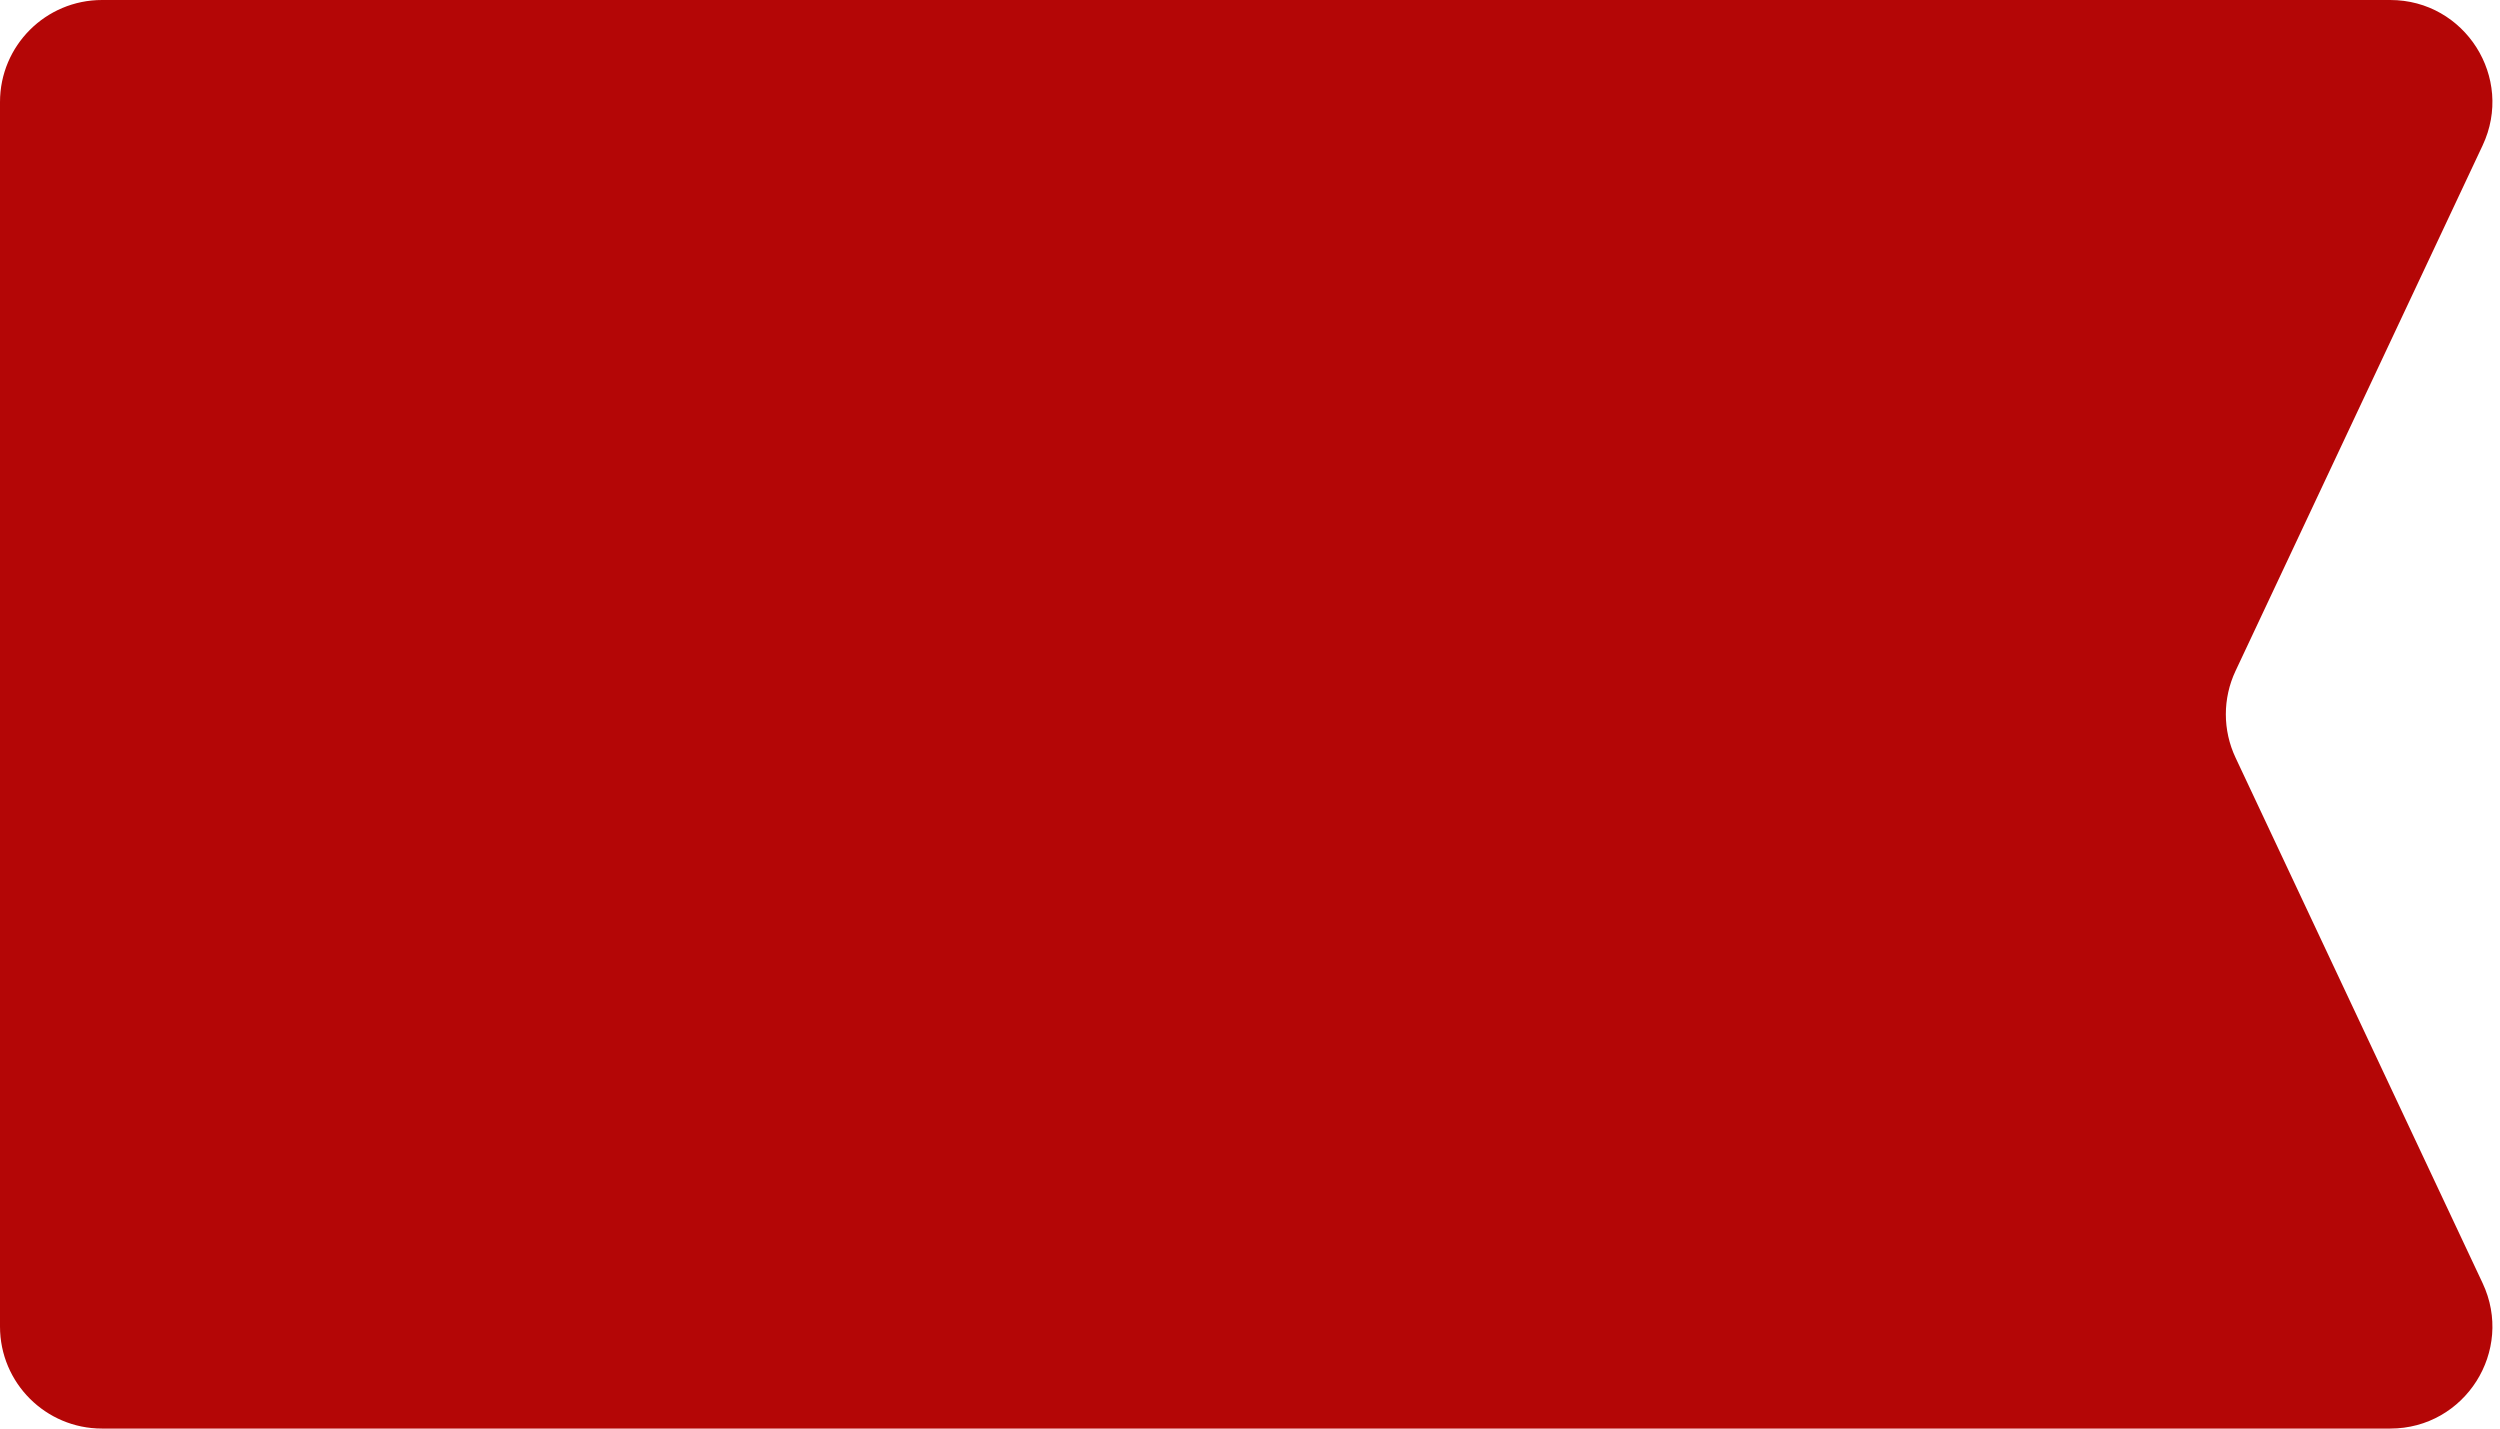 <svg width="49" height="28" viewBox="0 0 49 28" fill="none" xmlns="http://www.w3.org/2000/svg">
<path d="M0 2C0 0.895 0.895 0 2 0L46.849 0C48.315 0 49.283 1.525 48.659 2.851L43.817 13.149C43.563 13.688 43.563 14.312 43.817 14.851L48.659 25.149C49.283 26.475 48.315 28 46.849 28L2 28C0.895 28 0 27.105 0 26L0 2Z" fill="#B40606"/>
</svg>
